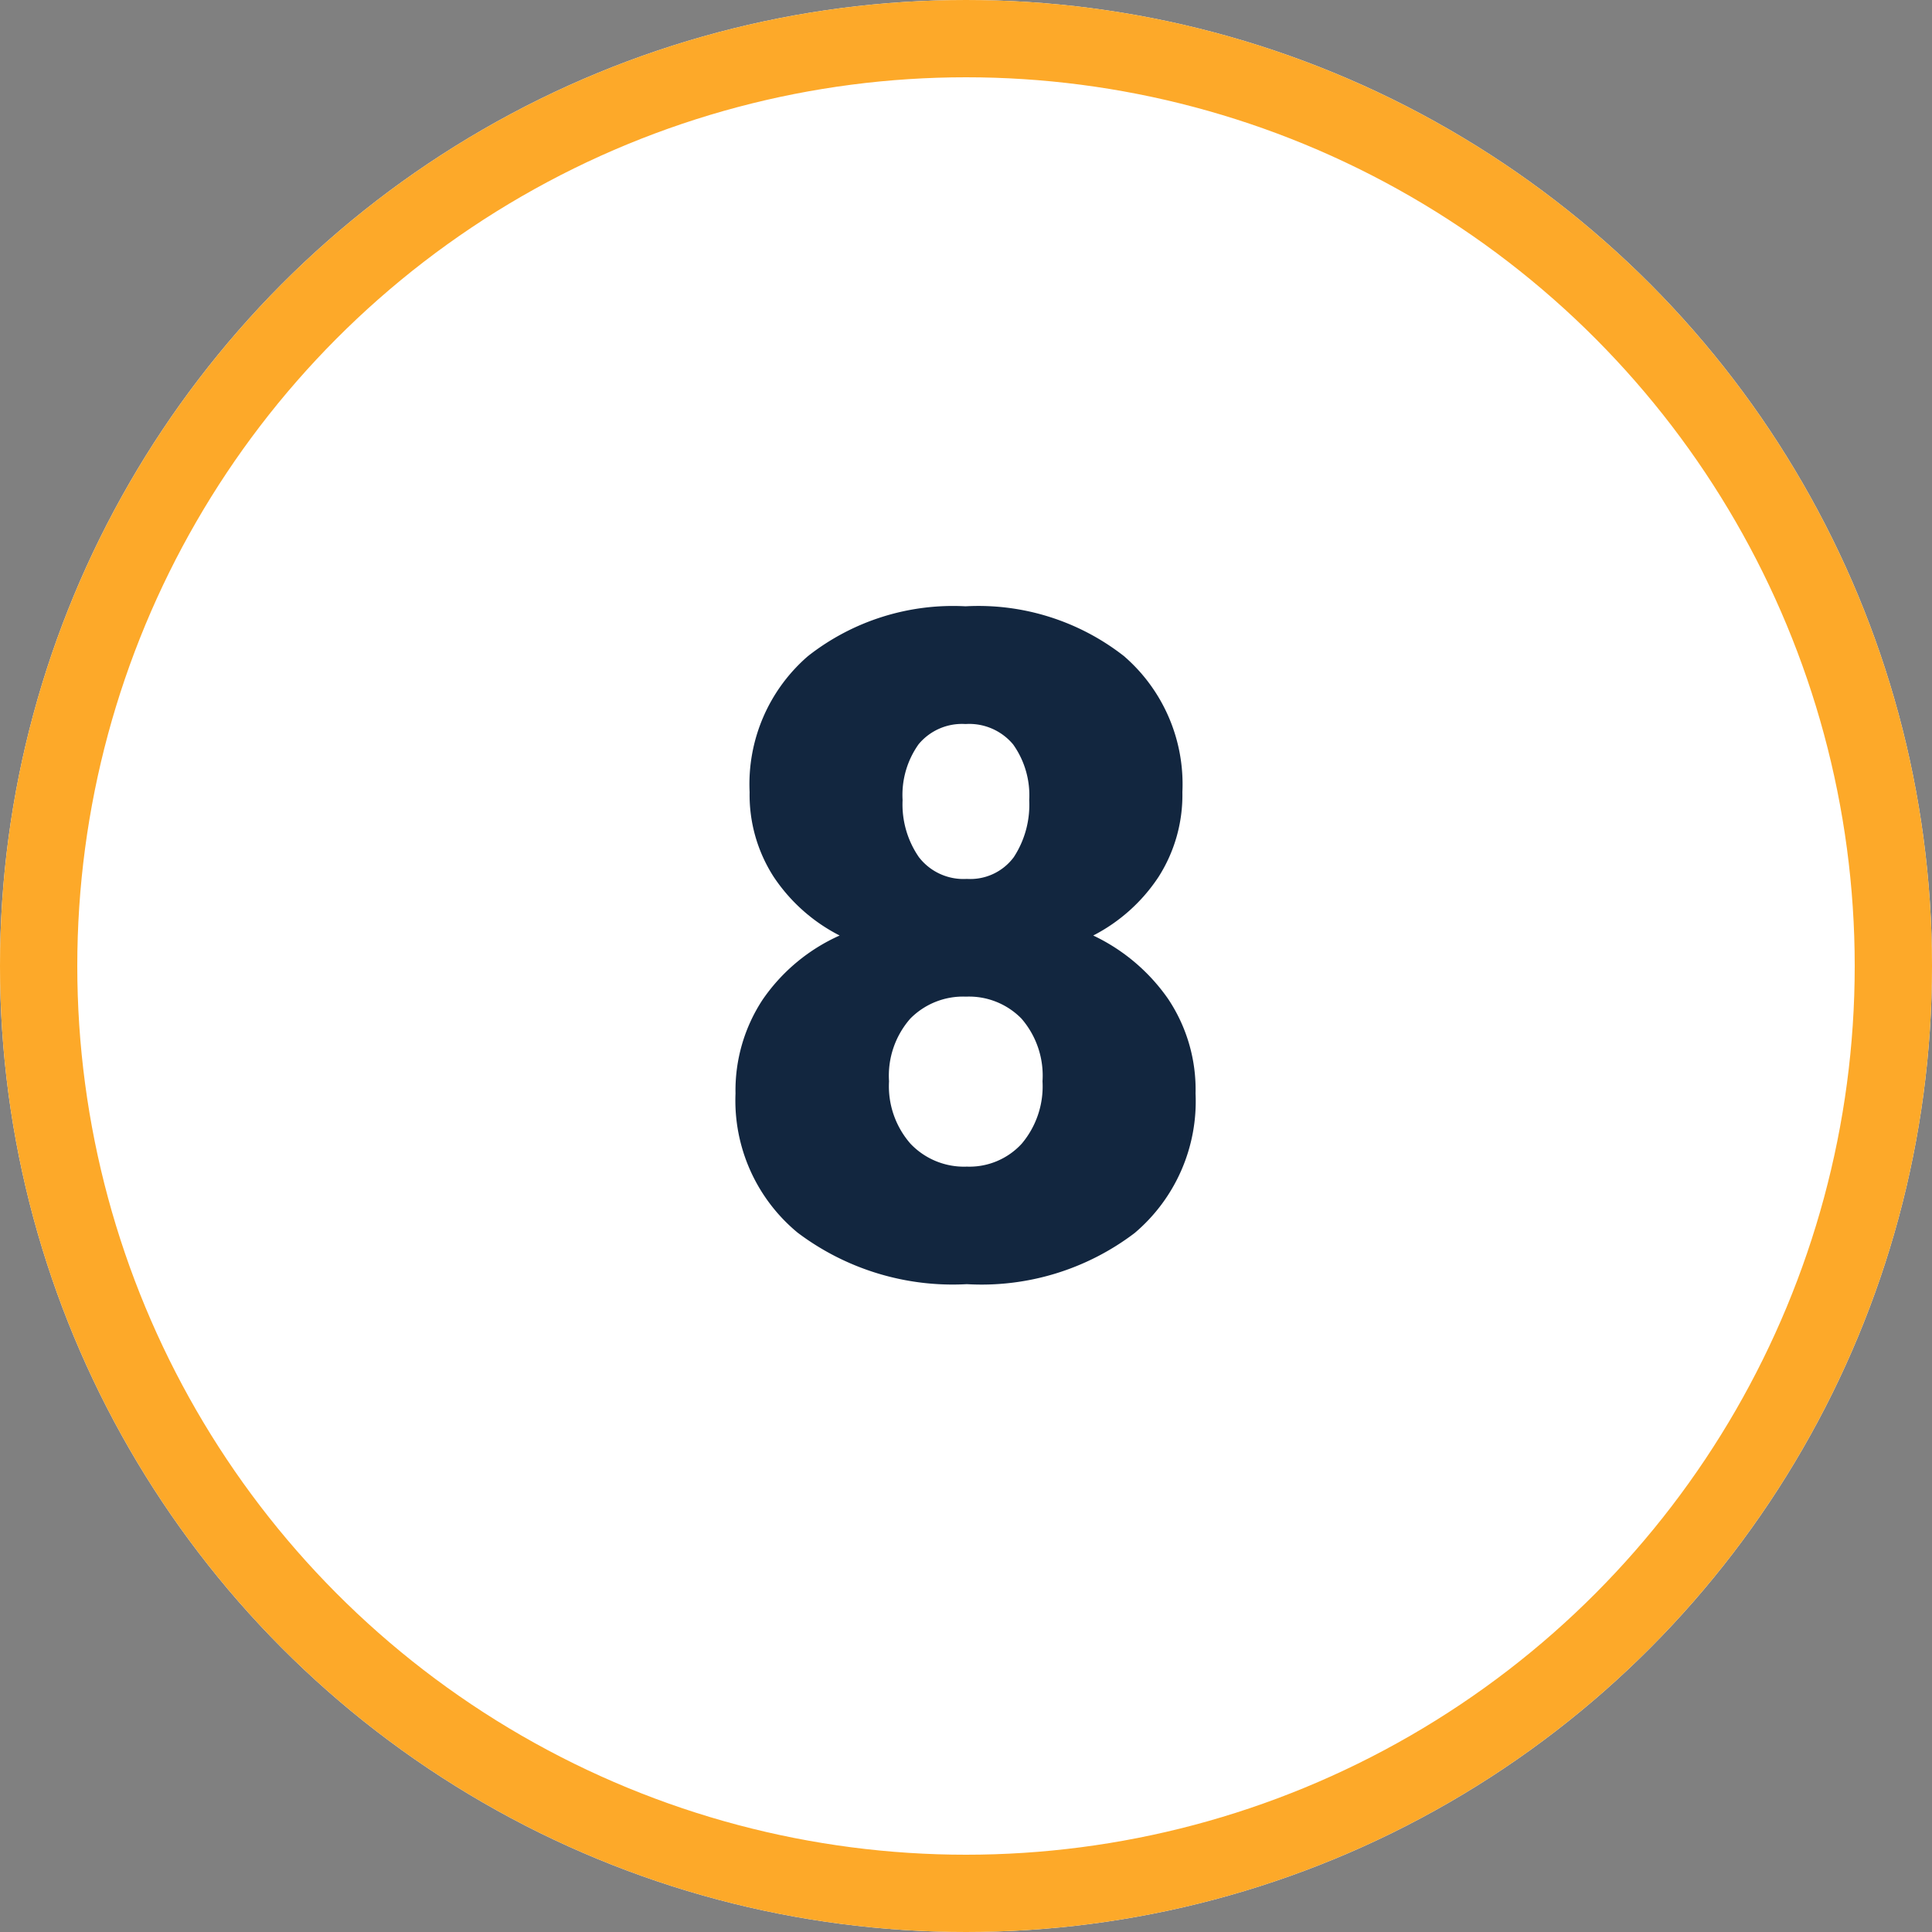 <svg xmlns="http://www.w3.org/2000/svg" width="50" height="50" viewBox="0 0 50 50">
  <rect x="0" y="0" width="50" height="50" fill="#808080" stroke="none"/>
  <g id="n8" transform="translate(-1265 -1482)">
    <g id="Ellipse_4699" data-name="Ellipse 4699" transform="translate(1265 1482)" fill="#fff" stroke="#fda929" stroke-width="2">
      <circle cx="25" cy="25" r="25" stroke="none"/>
      <circle cx="25" cy="25" r="24" fill="none"/>
    </g>
    <path id="Path_261740" data-name="Path 261740" d="M5.6-12.5a3.939,3.939,0,0,1-.615,2.191A4.481,4.481,0,0,1,3.293-8.789,4.931,4.931,0,0,1,5.227-7.154,4.219,4.219,0,0,1,5.941-4.7,4.465,4.465,0,0,1,4.365-1.09,6.545,6.545,0,0,1,.023.234,6.665,6.665,0,0,1-4.359-1.1,4.434,4.434,0,0,1-5.965-4.7a4.271,4.271,0,0,1,.7-2.426A4.781,4.781,0,0,1-3.27-8.789,4.506,4.506,0,0,1-4.98-10.312,3.912,3.912,0,0,1-5.6-12.5,4.378,4.378,0,0,1-4.09-16.02,6.077,6.077,0,0,1-.012-17.309a6.114,6.114,0,0,1,4.1,1.289A4.378,4.378,0,0,1,5.6-12.5ZM1.98-5.016a2.253,2.253,0,0,0-.545-1.623A1.9,1.9,0,0,0,0-7.207a1.917,1.917,0,0,0-1.441.568,2.238,2.238,0,0,0-.551,1.623A2.257,2.257,0,0,0-1.436-3.4a1.91,1.91,0,0,0,1.459.592A1.836,1.836,0,0,0,1.441-3.4,2.3,2.3,0,0,0,1.98-5.016ZM-.012-14.262a1.459,1.459,0,0,0-1.213.521,2.263,2.263,0,0,0-.416,1.447,2.4,2.4,0,0,0,.422,1.477,1.456,1.456,0,0,0,1.242.563,1.4,1.4,0,0,0,1.213-.562,2.474,2.474,0,0,0,.4-1.477,2.268,2.268,0,0,0-.416-1.441A1.479,1.479,0,0,0-.012-14.262Z" transform="translate(1290 1515)" fill="#12263f"/>
  </g>
</svg>
